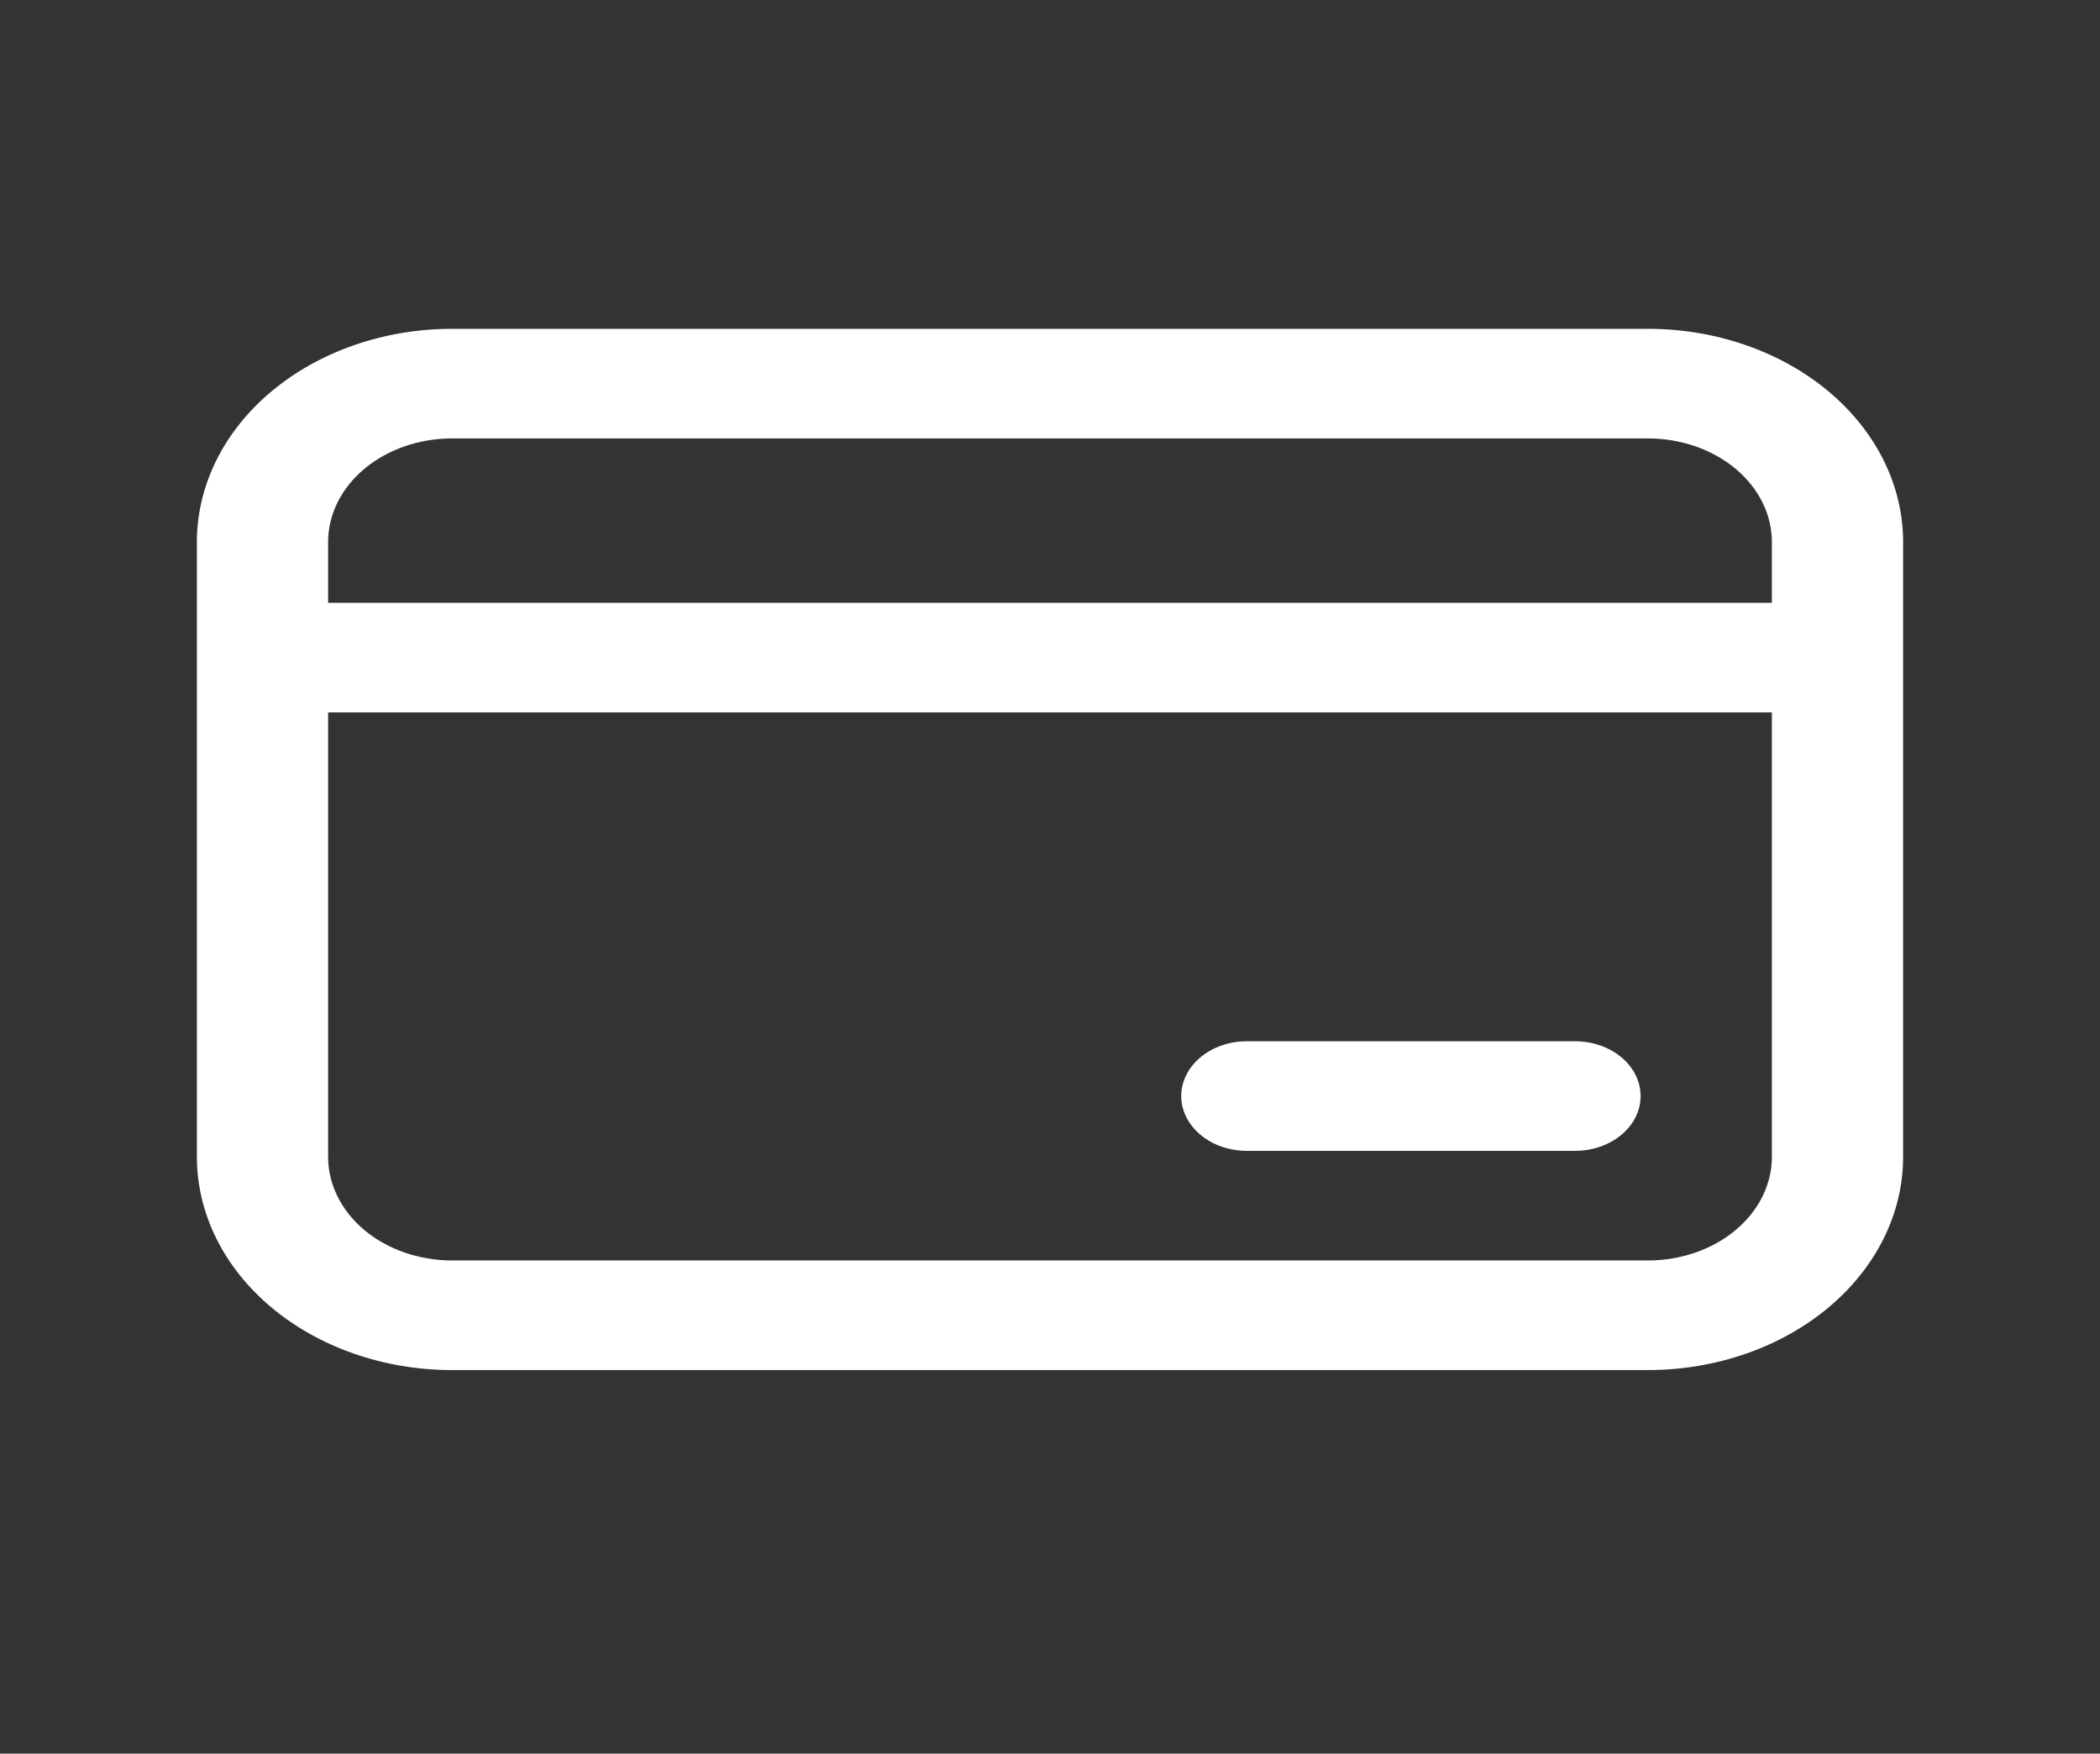 <svg width="97" height="81" viewBox="0 0 97 81" fill="none" xmlns="http://www.w3.org/2000/svg">
<rect x="0" y="0" width="97" height="81" fill="#333333" stroke="none"/>
<path d="M76.145 15.188H20.855C17.733 15.194 14.742 16.235 12.537 18.08C10.332 19.926 9.094 22.427 9.094 25.034V53.435C9.094 56.042 10.332 58.542 12.537 60.388C14.742 62.234 17.733 63.275 20.855 63.281H76.145C79.267 63.275 82.258 62.234 84.463 60.388C86.668 58.542 87.906 56.042 87.906 53.435V25.034C87.906 22.427 86.668 19.926 84.463 18.08C82.258 16.235 79.267 15.194 76.145 15.188ZM20.855 20.25H76.145C77.659 20.257 79.109 20.764 80.177 21.66C81.244 22.557 81.844 23.77 81.844 25.034V27.844H15.156V25.034C15.156 23.77 15.756 22.557 16.823 21.66C17.891 20.764 19.341 20.257 20.855 20.25ZM76.145 58.219H20.855C19.341 58.212 17.891 57.705 16.823 56.809C15.756 55.912 15.156 54.699 15.156 53.435V32.906H81.844V53.435C81.844 54.699 81.244 55.912 80.177 56.809C79.109 57.705 77.659 58.212 76.145 58.219Z" fill="white"/>
<path d="M72.75 48.094H57.594C56.79 48.094 56.019 48.36 55.45 48.835C54.882 49.31 54.562 49.954 54.562 50.625C54.562 51.296 54.882 51.94 55.45 52.415C56.019 52.89 56.79 53.156 57.594 53.156H72.75C73.554 53.156 74.325 52.89 74.893 52.415C75.462 51.94 75.781 51.296 75.781 50.625C75.781 49.954 75.462 49.31 74.893 48.835C74.325 48.36 73.554 48.094 72.75 48.094Z" fill="white"/>
</svg>
